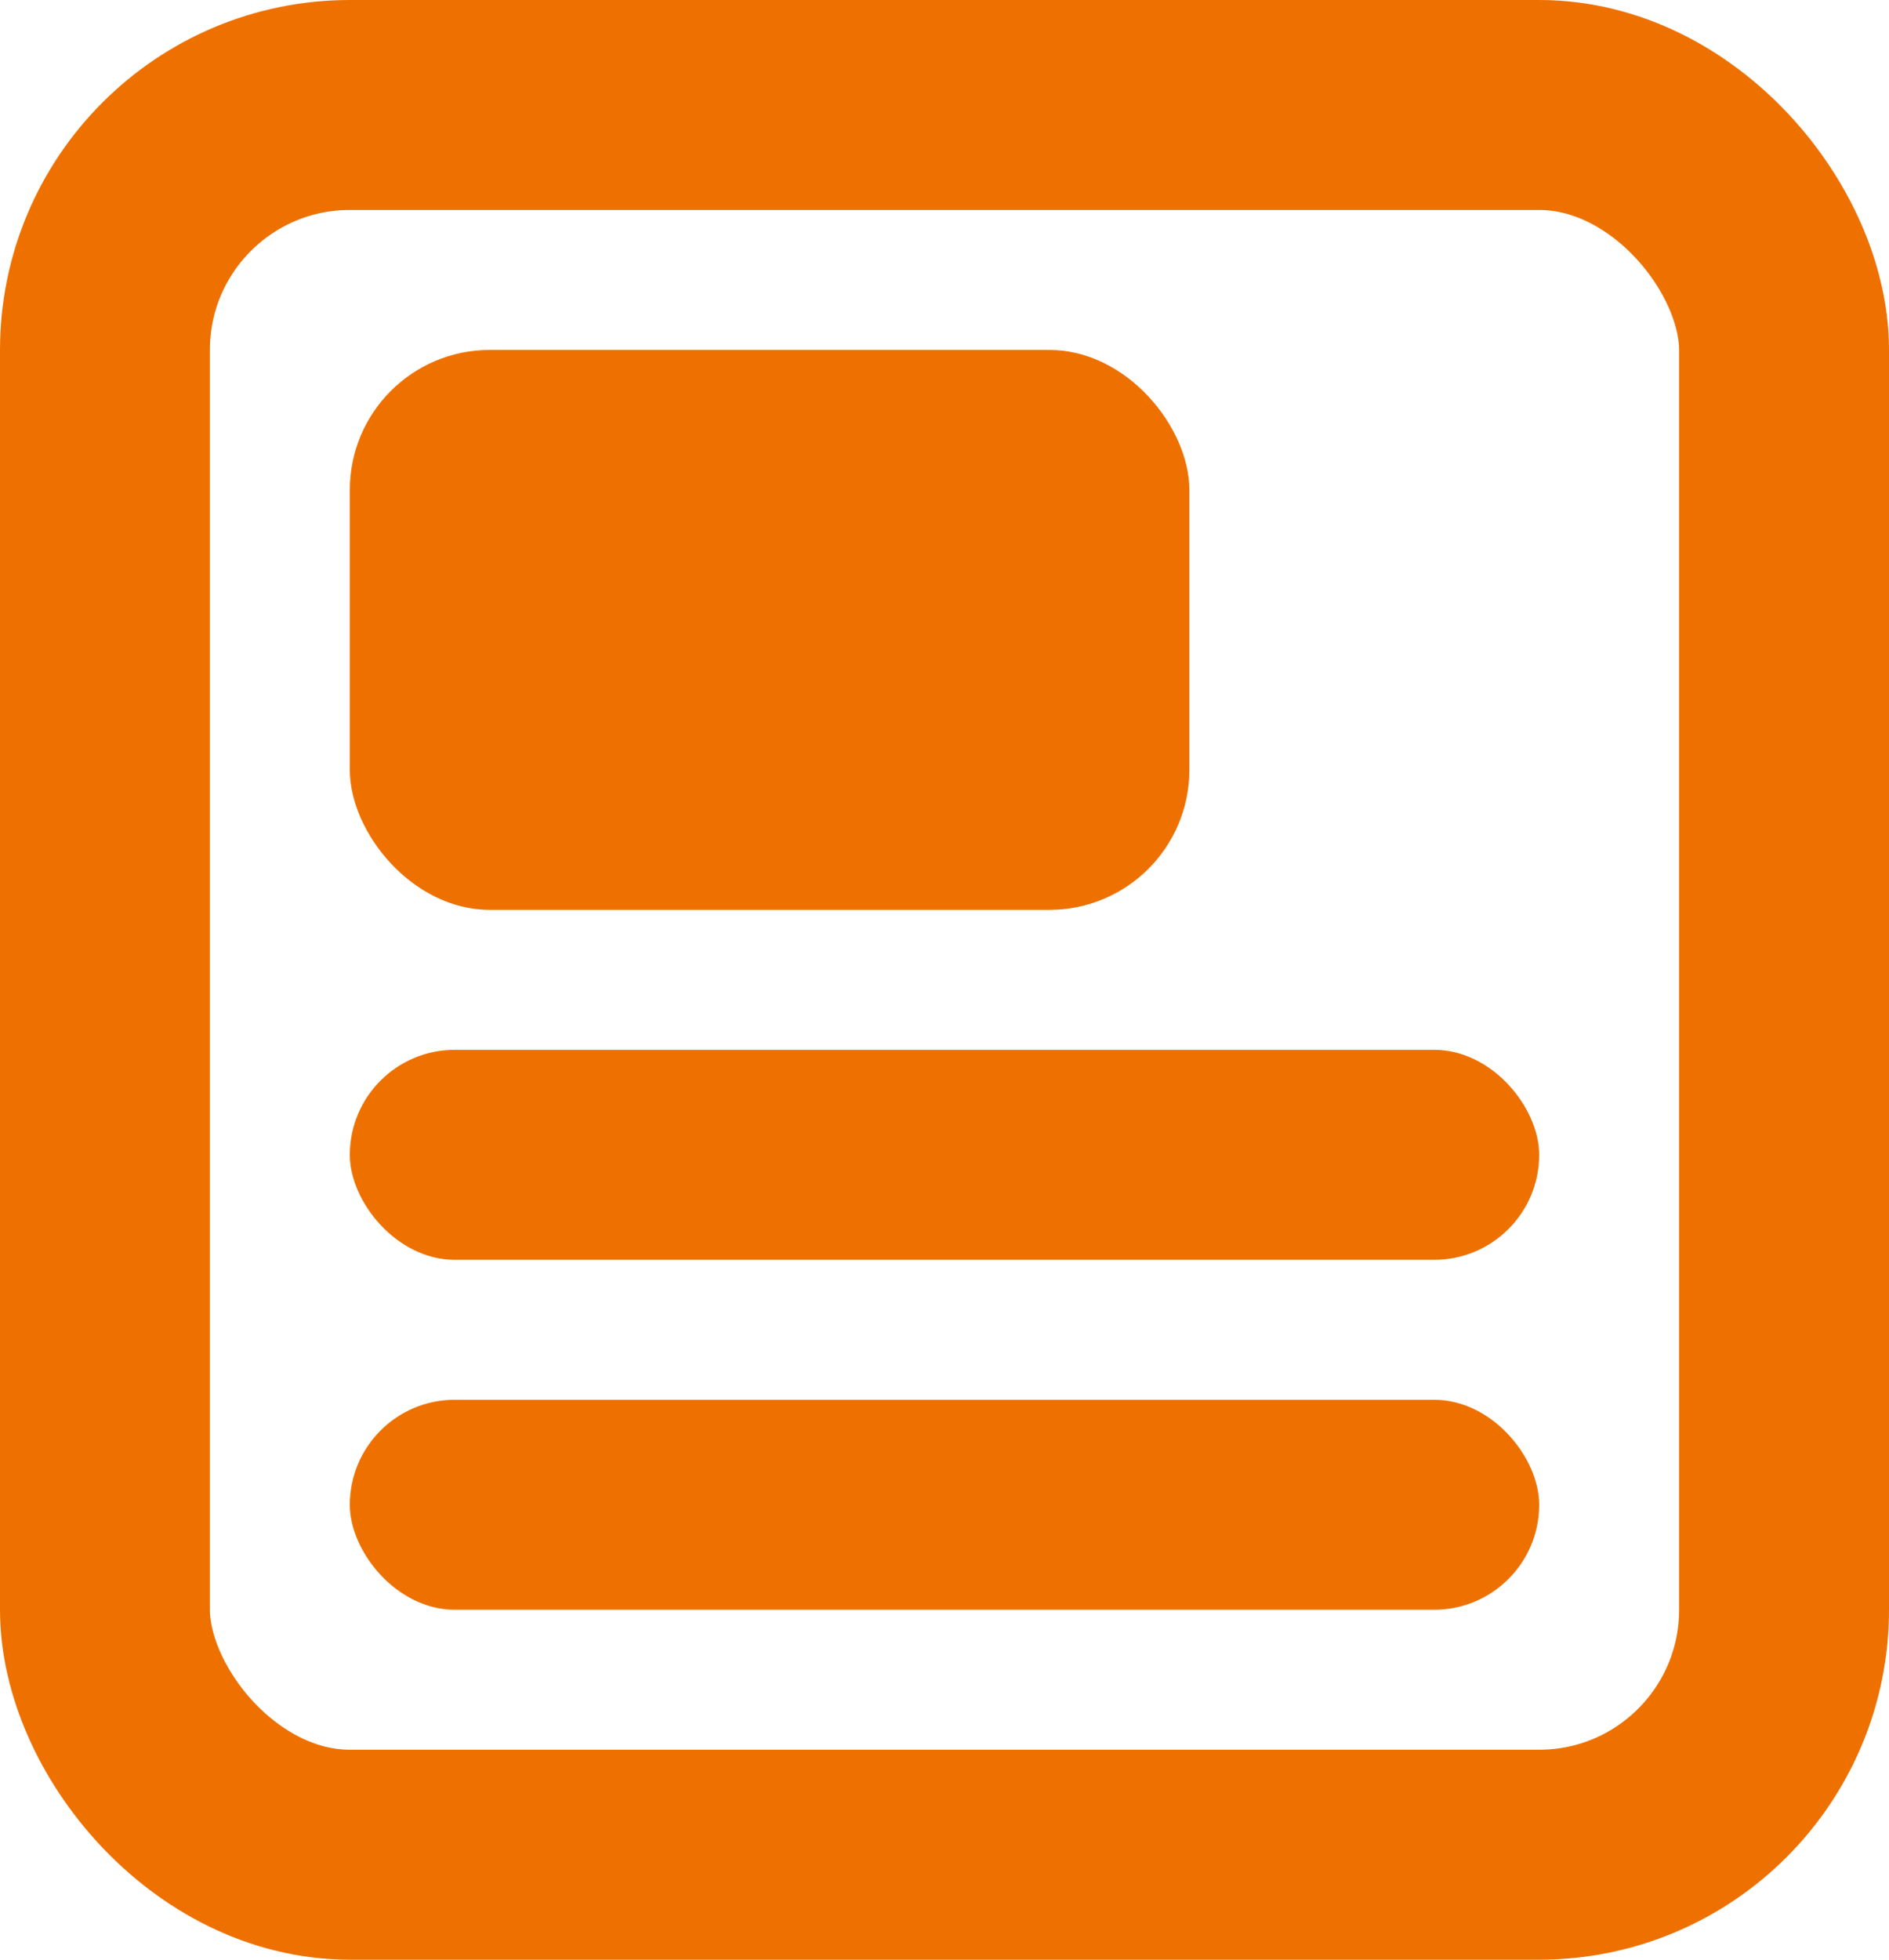 <svg width="27" height="28" viewBox="0 0 27 28" fill="none" xmlns="http://www.w3.org/2000/svg">
<rect x="1.5" y="1.5" width="24" height="25" rx="3.5" stroke="#EE7100" stroke-width="3"/>
<rect x="5" y="5" width="12" height="8" rx="2" fill="#EE7100"/>
<rect x="5" y="15" width="17" height="3" rx="1.5" fill="#EE7100"/>
<rect x="5" y="20" width="17" height="3" rx="1.5" fill="#EE7100"/>
</svg>
